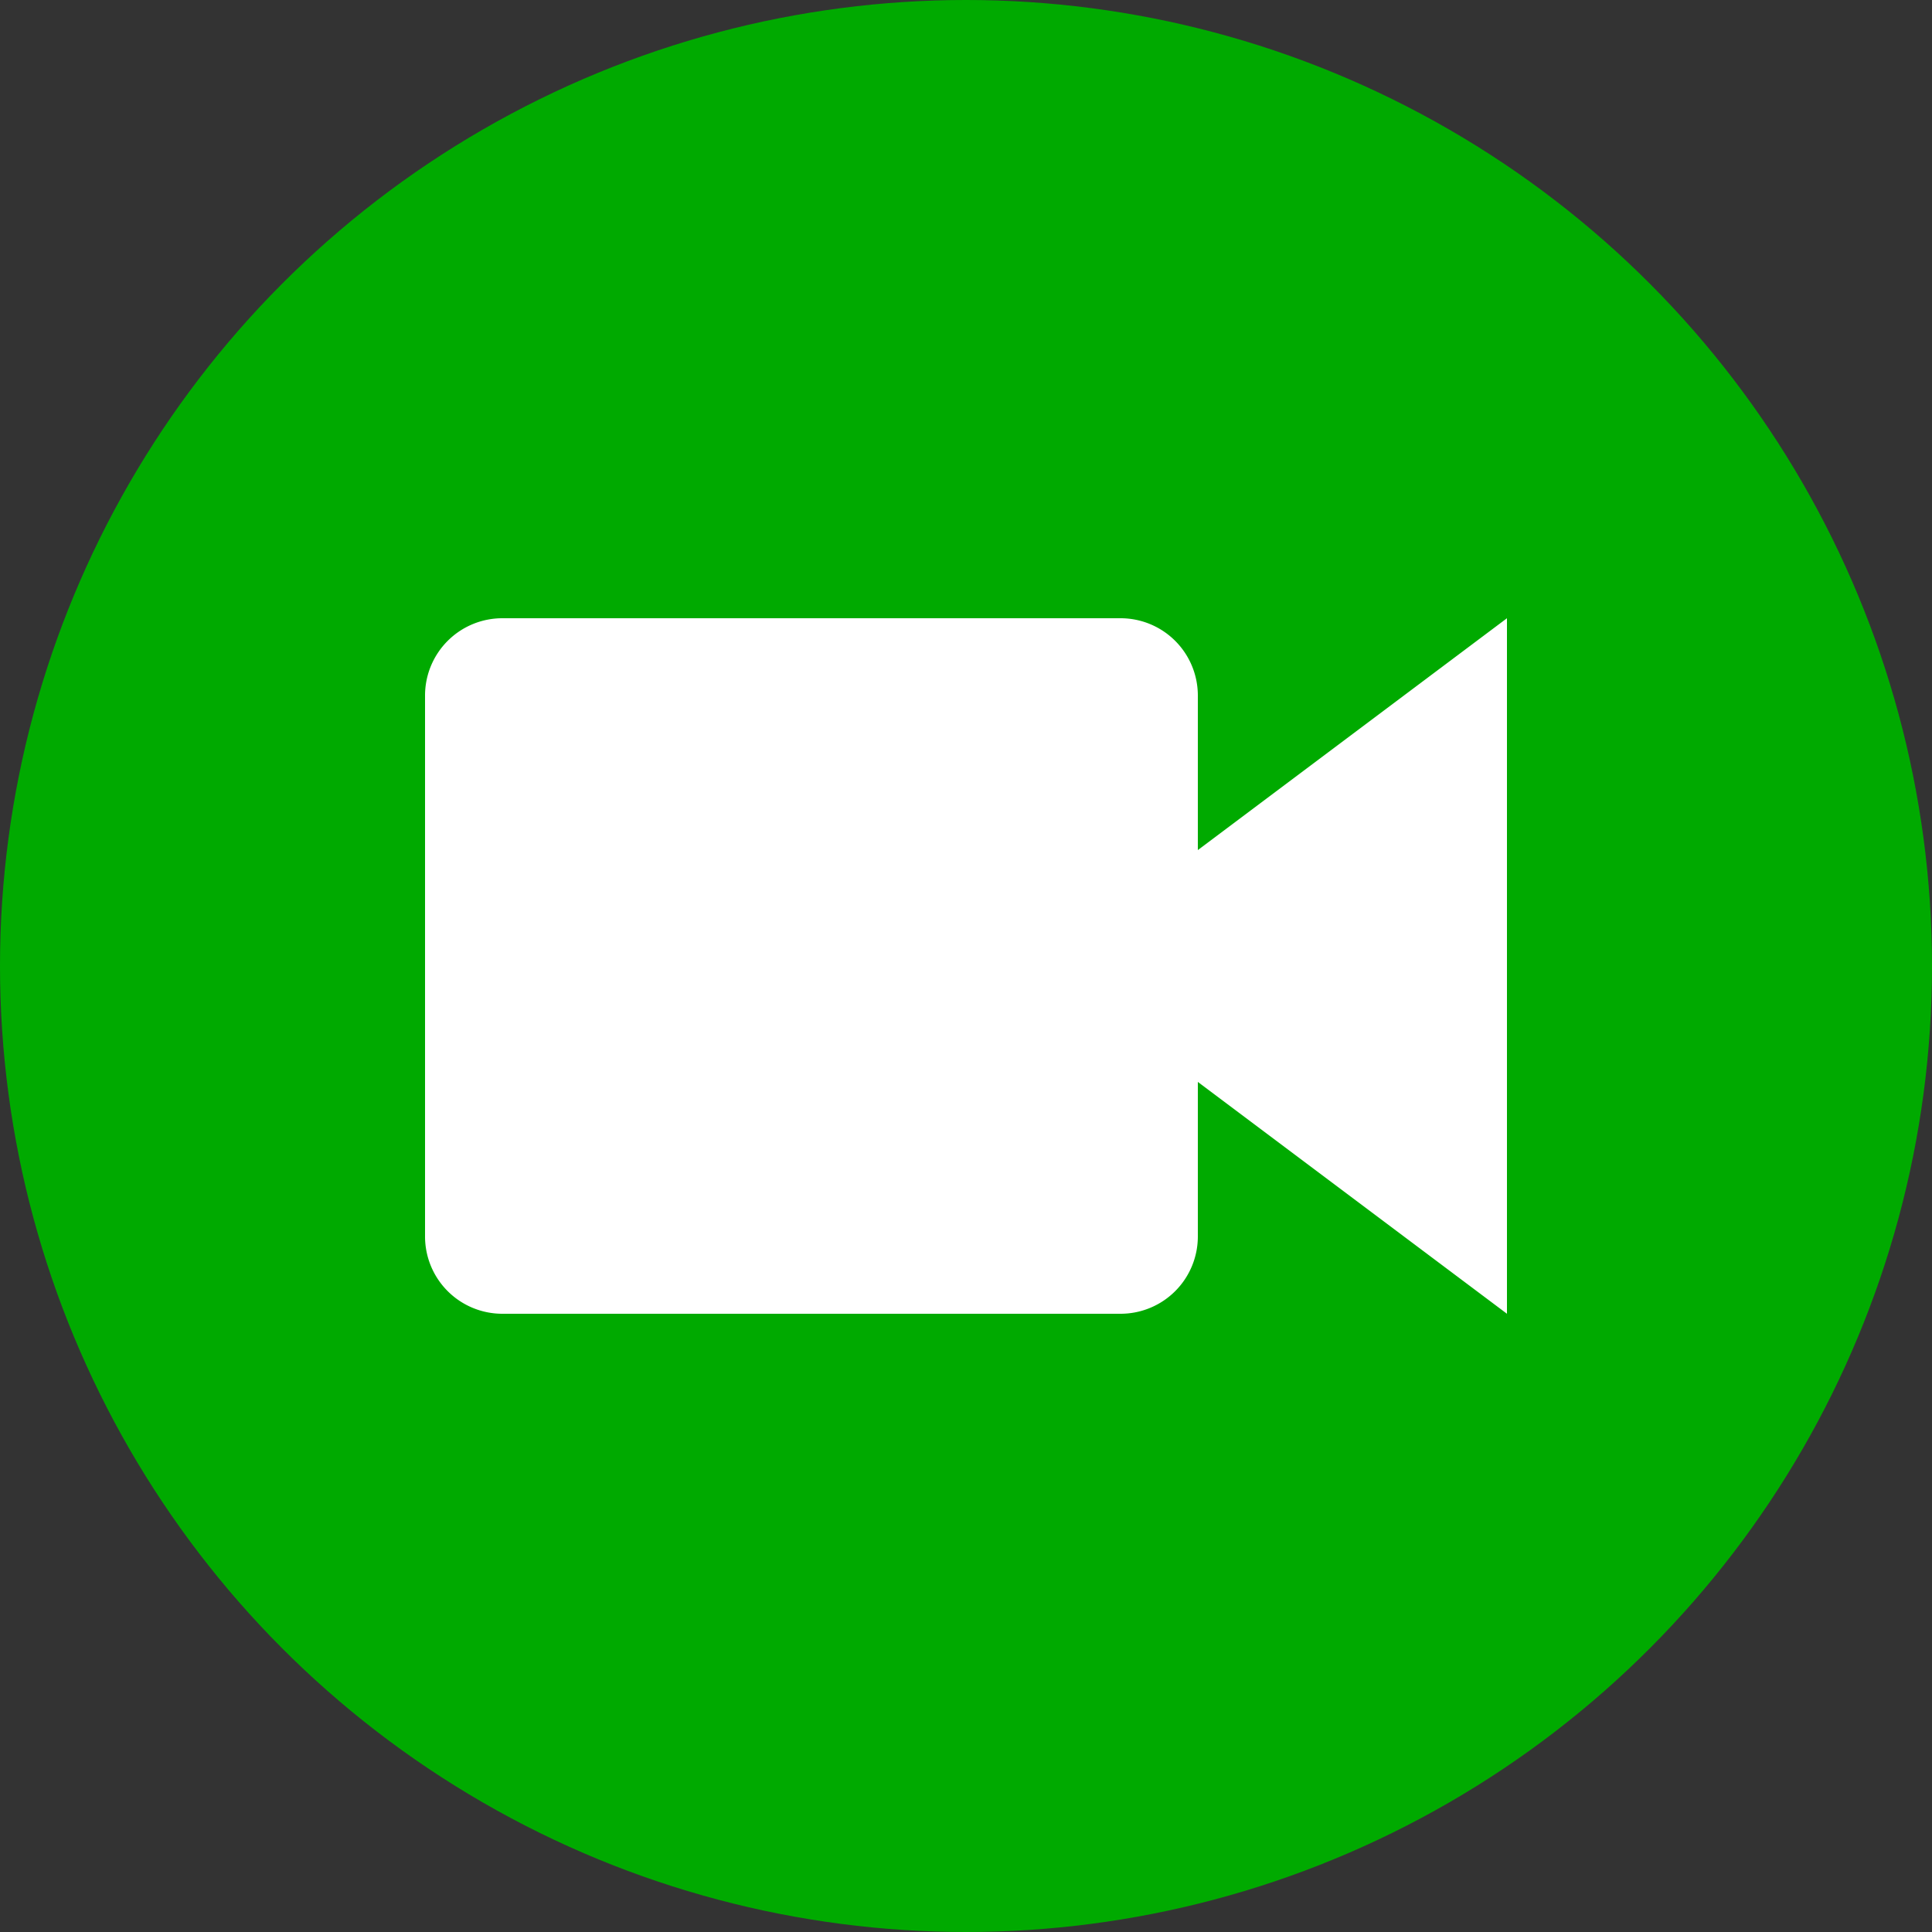 <?xml version="1.0" encoding="UTF-8" standalone="no"?>
<!DOCTYPE svg PUBLIC "-//W3C//DTD SVG 1.1//EN" "http://www.w3.org/Graphics/SVG/1.1/DTD/svg11.dtd">
<svg version="1.1" xmlns="http://www.w3.org/2000/svg" xmlns:xlink="http://www.w3.org/1999/xlink" viewBox="-125 -125 250 250" width="25" height="25">
	<rect x="-125" y="-125" width="250" height="250" fill="#333333" stroke="none"/>
	<defs>
		<circle id="circle" cx="0" cy="0" r="125" />
		<path id="cam"  d="M -70.0 35.0 L -70.0 -35.0 A 10 10 0 0 1 -60 -45L 20.0 -45.0 A 10 10 0 0 1 30 -35L 30.0 -15.0 L 70.0 -45.0 L 70.0 45.0 L 30.0 15.0 L 30.0 35.0 A 10 10 0 0 1 20 45L -60.0 45.0 A 10 10 0 0 1 -70 35" />
	</defs>
	<g>
		<use xlink:href="#circle" opacity="1" fill="#00aa00" stroke="none" />
		<use xlink:href="#cam" opacity="1" fill="#ffffff" stroke="none" />
	</g>
</svg>
